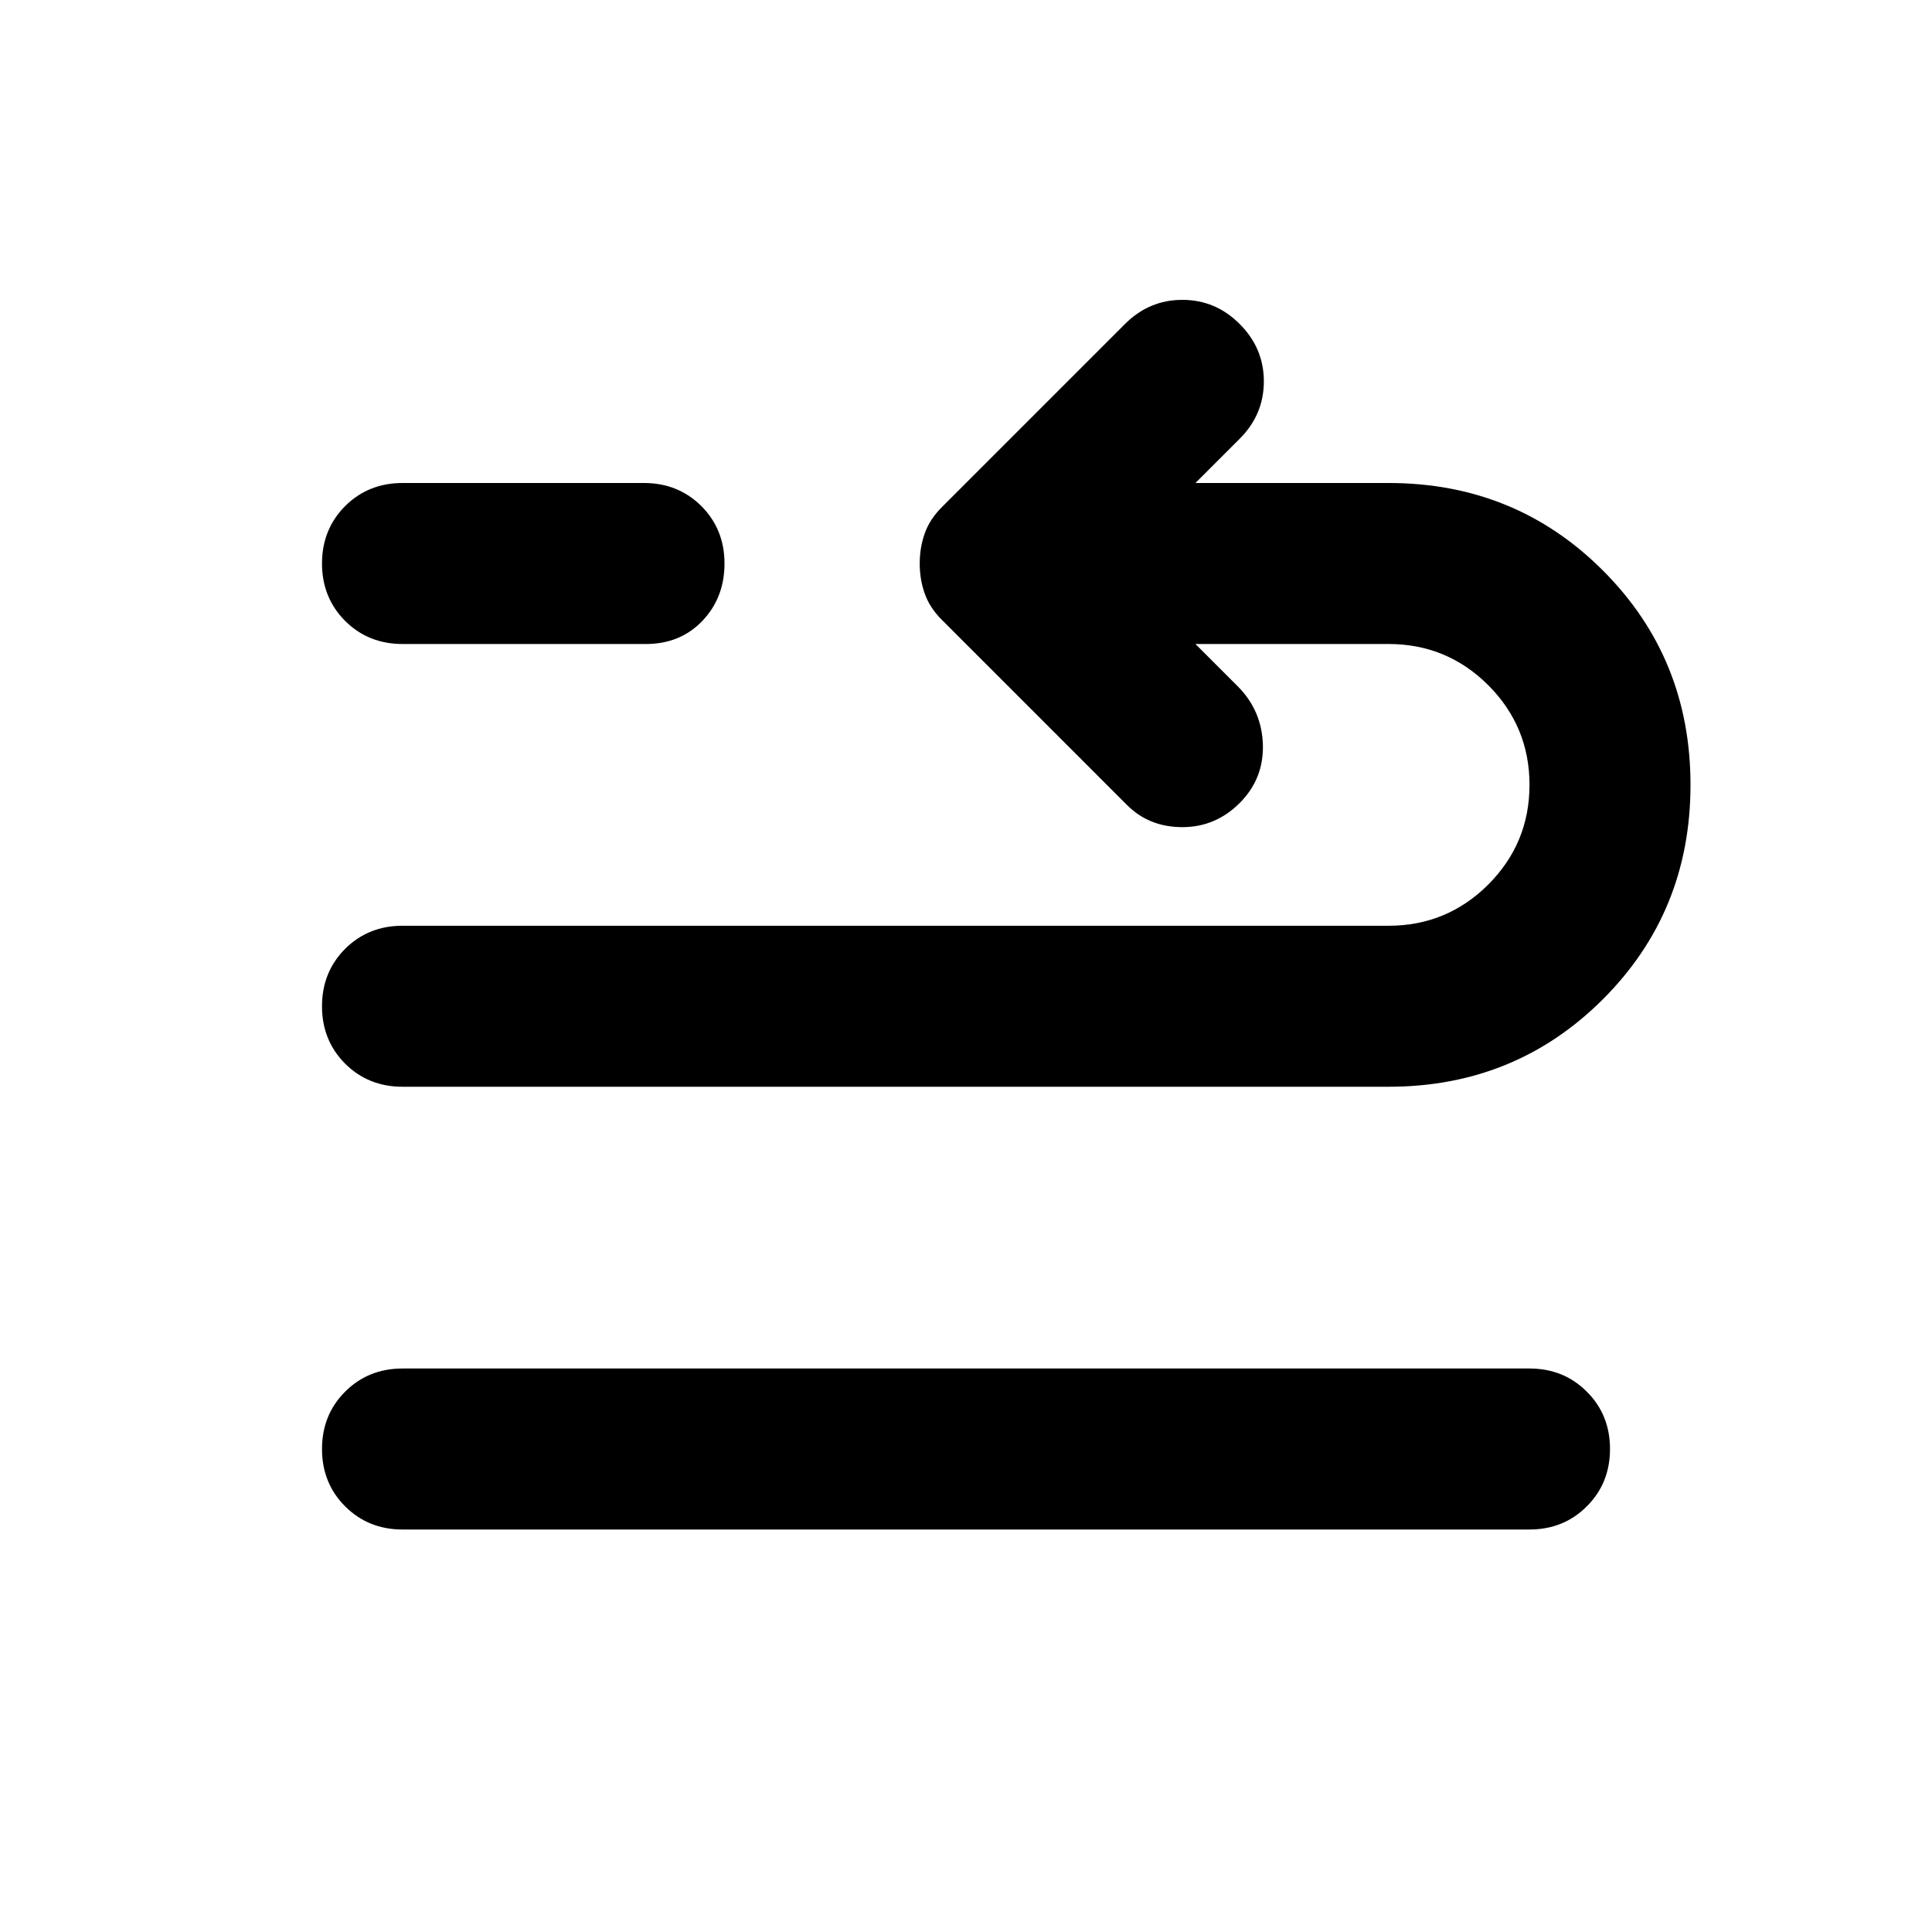 <svg width="24" height="24" viewBox="0 0 24 24" fill="none" xmlns="http://www.w3.org/2000/svg">
<path d="M5 11.5C4.717 11.5 4.479 11.596 4.287 11.787C4.096 11.979 4 12.217 4 12.5C4 12.783 4.096 13.021 4.287 13.213C4.479 13.404 4.717 13.5 5 13.5H17.25C18.3 13.5 19.188 13.137 19.913 12.412C20.637 11.688 21 10.8 21 9.75C21 8.7 20.637 7.812 19.913 7.088C19.188 6.362 18.3 6 17.25 6H14.85L15.4 5.45C15.6 5.25 15.7 5.013 15.7 4.737C15.7 4.463 15.6 4.225 15.4 4.025C15.2 3.825 14.963 3.725 14.688 3.725C14.412 3.725 14.175 3.825 13.975 4.025L11.7 6.3C11.6 6.4 11.529 6.508 11.488 6.625C11.446 6.742 11.425 6.867 11.425 7C11.425 7.133 11.446 7.258 11.488 7.375C11.529 7.492 11.6 7.6 11.7 7.7L14 10C14.183 10.183 14.412 10.275 14.688 10.275C14.963 10.275 15.2 10.175 15.4 9.975C15.6 9.775 15.696 9.533 15.688 9.25C15.679 8.967 15.575 8.725 15.375 8.525L14.85 8H17.25C17.733 8 18.146 8.171 18.488 8.512C18.829 8.854 19 9.267 19 9.75C19 10.233 18.829 10.646 18.488 10.988C18.146 11.329 17.733 11.5 17.25 11.5H5ZM5 17C4.717 17 4.479 17.096 4.287 17.288C4.096 17.479 4 17.717 4 18C4 18.283 4.096 18.521 4.287 18.712C4.479 18.904 4.717 19 5 19H19C19.283 19 19.521 18.904 19.712 18.712C19.904 18.521 20 18.283 20 18C20 17.717 19.904 17.479 19.712 17.288C19.521 17.096 19.283 17 19 17H5ZM5 6C4.717 6 4.479 6.096 4.287 6.287C4.096 6.479 4 6.717 4 7C4 7.283 4.096 7.521 4.287 7.713C4.479 7.904 4.717 8 5 8H8.025C8.308 8 8.542 7.904 8.725 7.713C8.908 7.521 9 7.283 9 7C9 6.717 8.904 6.479 8.713 6.287C8.521 6.096 8.283 6 8 6H5Z" fill="black"/>
</svg>
